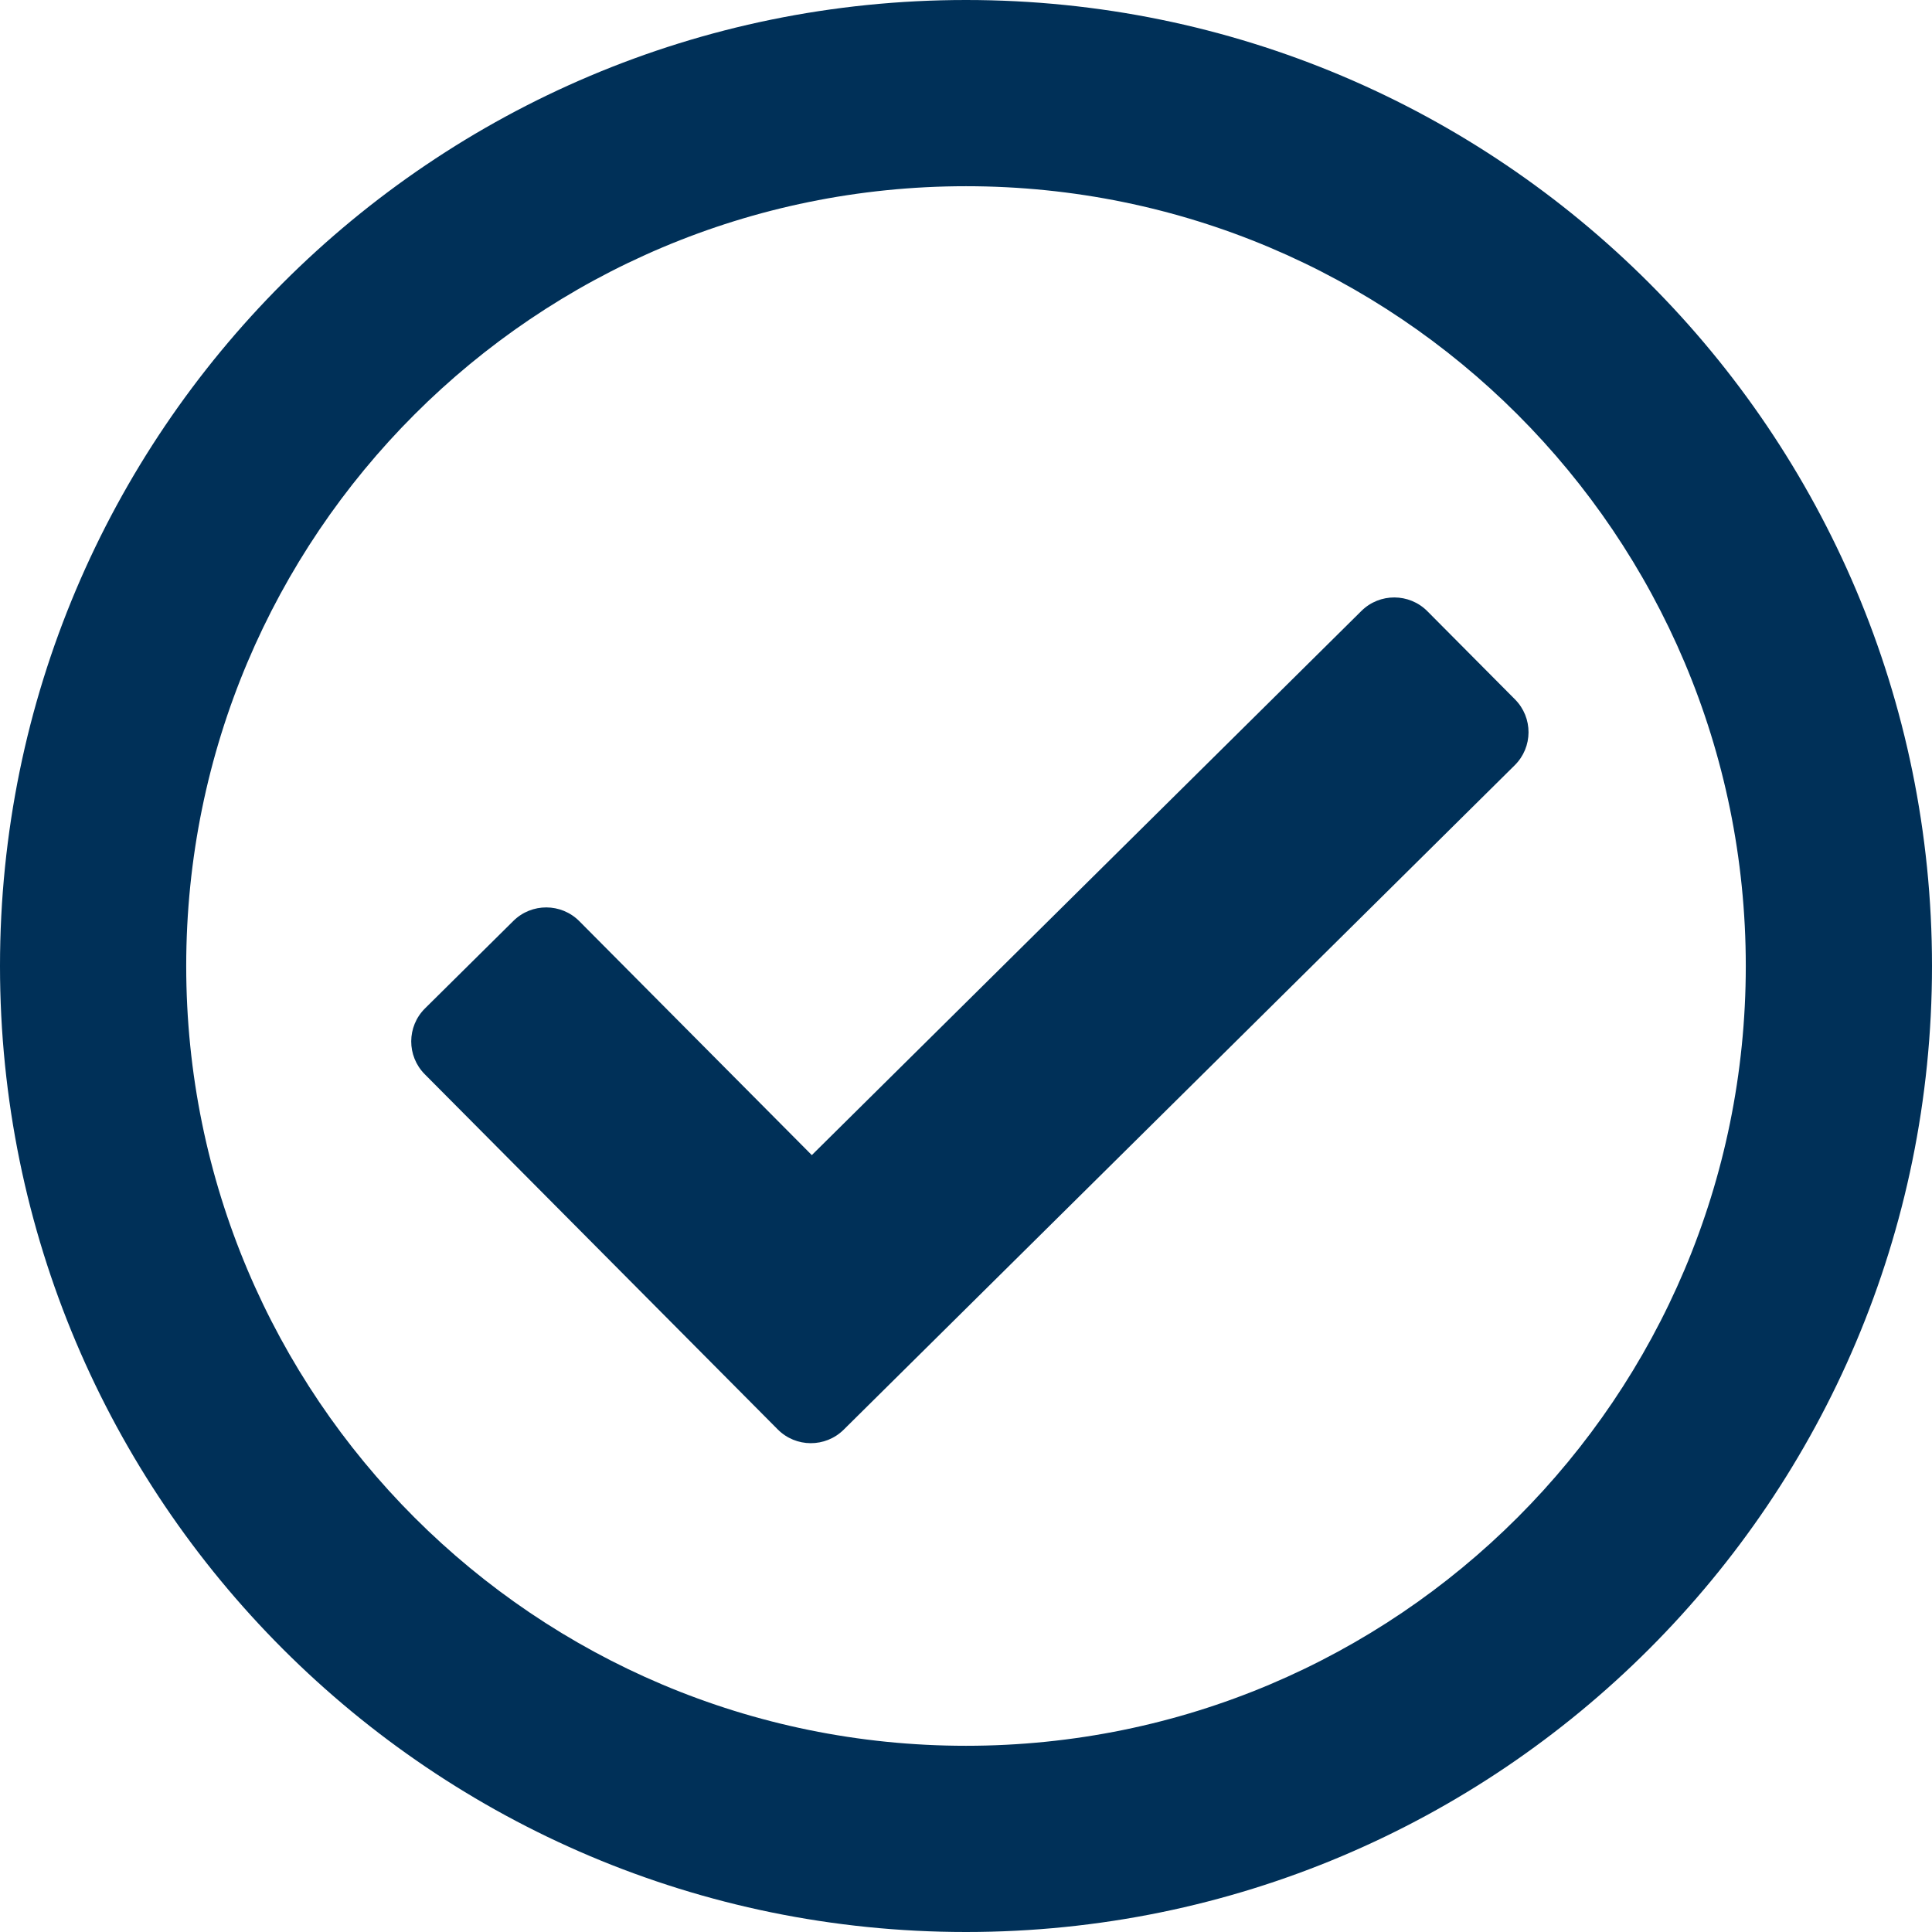 <?xml version="1.0" encoding="UTF-8"?>
<svg width="250px" height="250px" viewBox="0 0 250 250" version="1.1" xmlns="http://www.w3.org/2000/svg" xmlns:xlink="http://www.w3.org/1999/xlink">
    <!-- Generator: Sketch 55.2 (78181) - https://sketchapp.com -->
    <title>Slice</title>
    <desc>Created with Sketch.</desc>
    <g id="Annonse" stroke="none" stroke-width="1" fill="none" fill-rule="evenodd">
        <path d="M125,0 C55.964,0 0,55.964 0,125 C0,194.036 55.964,250 125,250 C194.036,250 250,194.036 250,125 C250,55.964 194.036,0 125,0 Z M125,24.096 C180.765,24.096 225.904,69.226 225.904,125 C225.904,180.765 180.774,225.904 125,225.904 C69.235,225.904 24.096,180.774 24.096,125 C24.096,69.235 69.226,24.096 125,24.096 L125,24.096 Z M196.04,90.5 L184.702,79.091 C182.354,76.729 178.531,76.713 176.164,79.057 L105.048,149.472 L74.966,119.202 C72.618,116.839 68.796,116.823 66.429,119.167 L54.998,130.484 C52.631,132.828 52.616,136.643 54.964,139.007 L100.637,184.965 C102.985,187.328 106.808,187.343 109.175,184.999 L196.006,99.023 C198.373,96.679 198.388,92.863 196.04,90.5 L196.04,90.5 Z" id="Shape" fill="#003058" fill-rule="nonzero"></path>
    </g>
</svg>